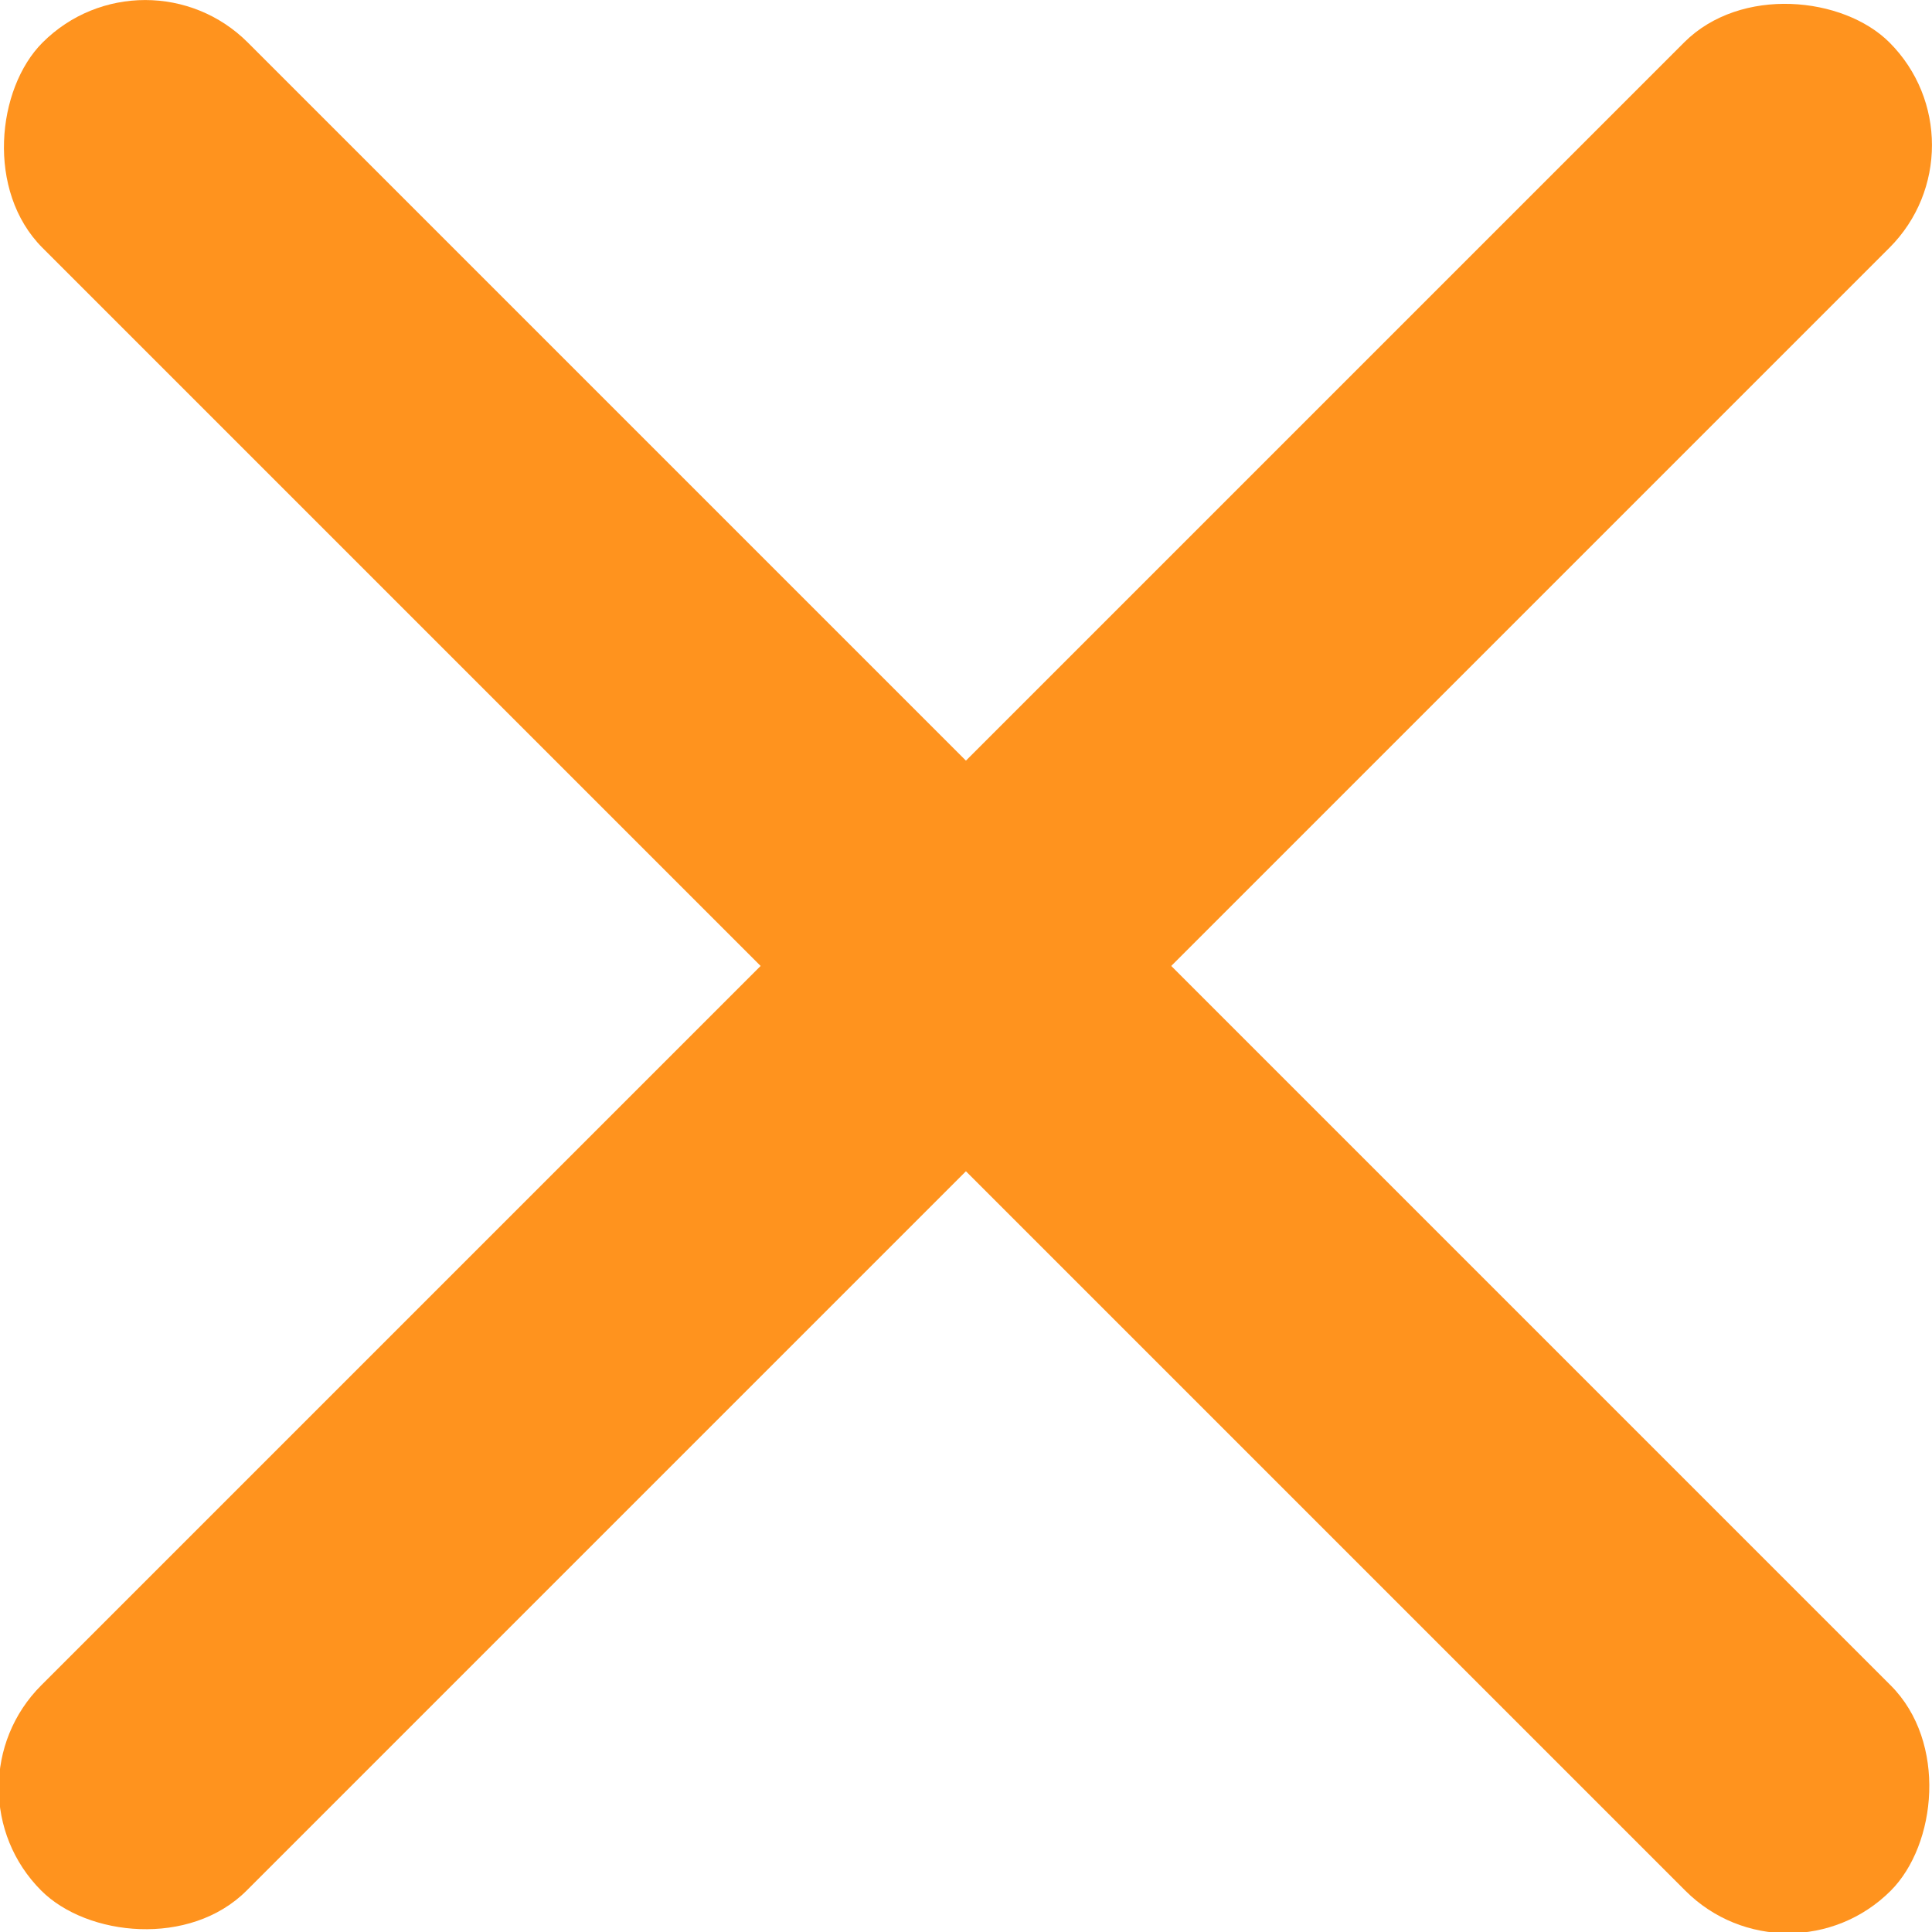 <svg width="19" height="19" viewBox="0 0 19 19" fill="none" xmlns="http://www.w3.org/2000/svg">
<rect width="25.456" height="2.828" rx="1.414" transform="matrix(-0.714 0.714 -0.714 -0.714 19.591 1.427)" fill="#FF931E"/>
<rect width="25.456" height="2.828" rx="1.414" transform="matrix(0.714 0.714 -0.714 0.714 1.428 -0.591)" fill="#FF931E"/>
</svg>
